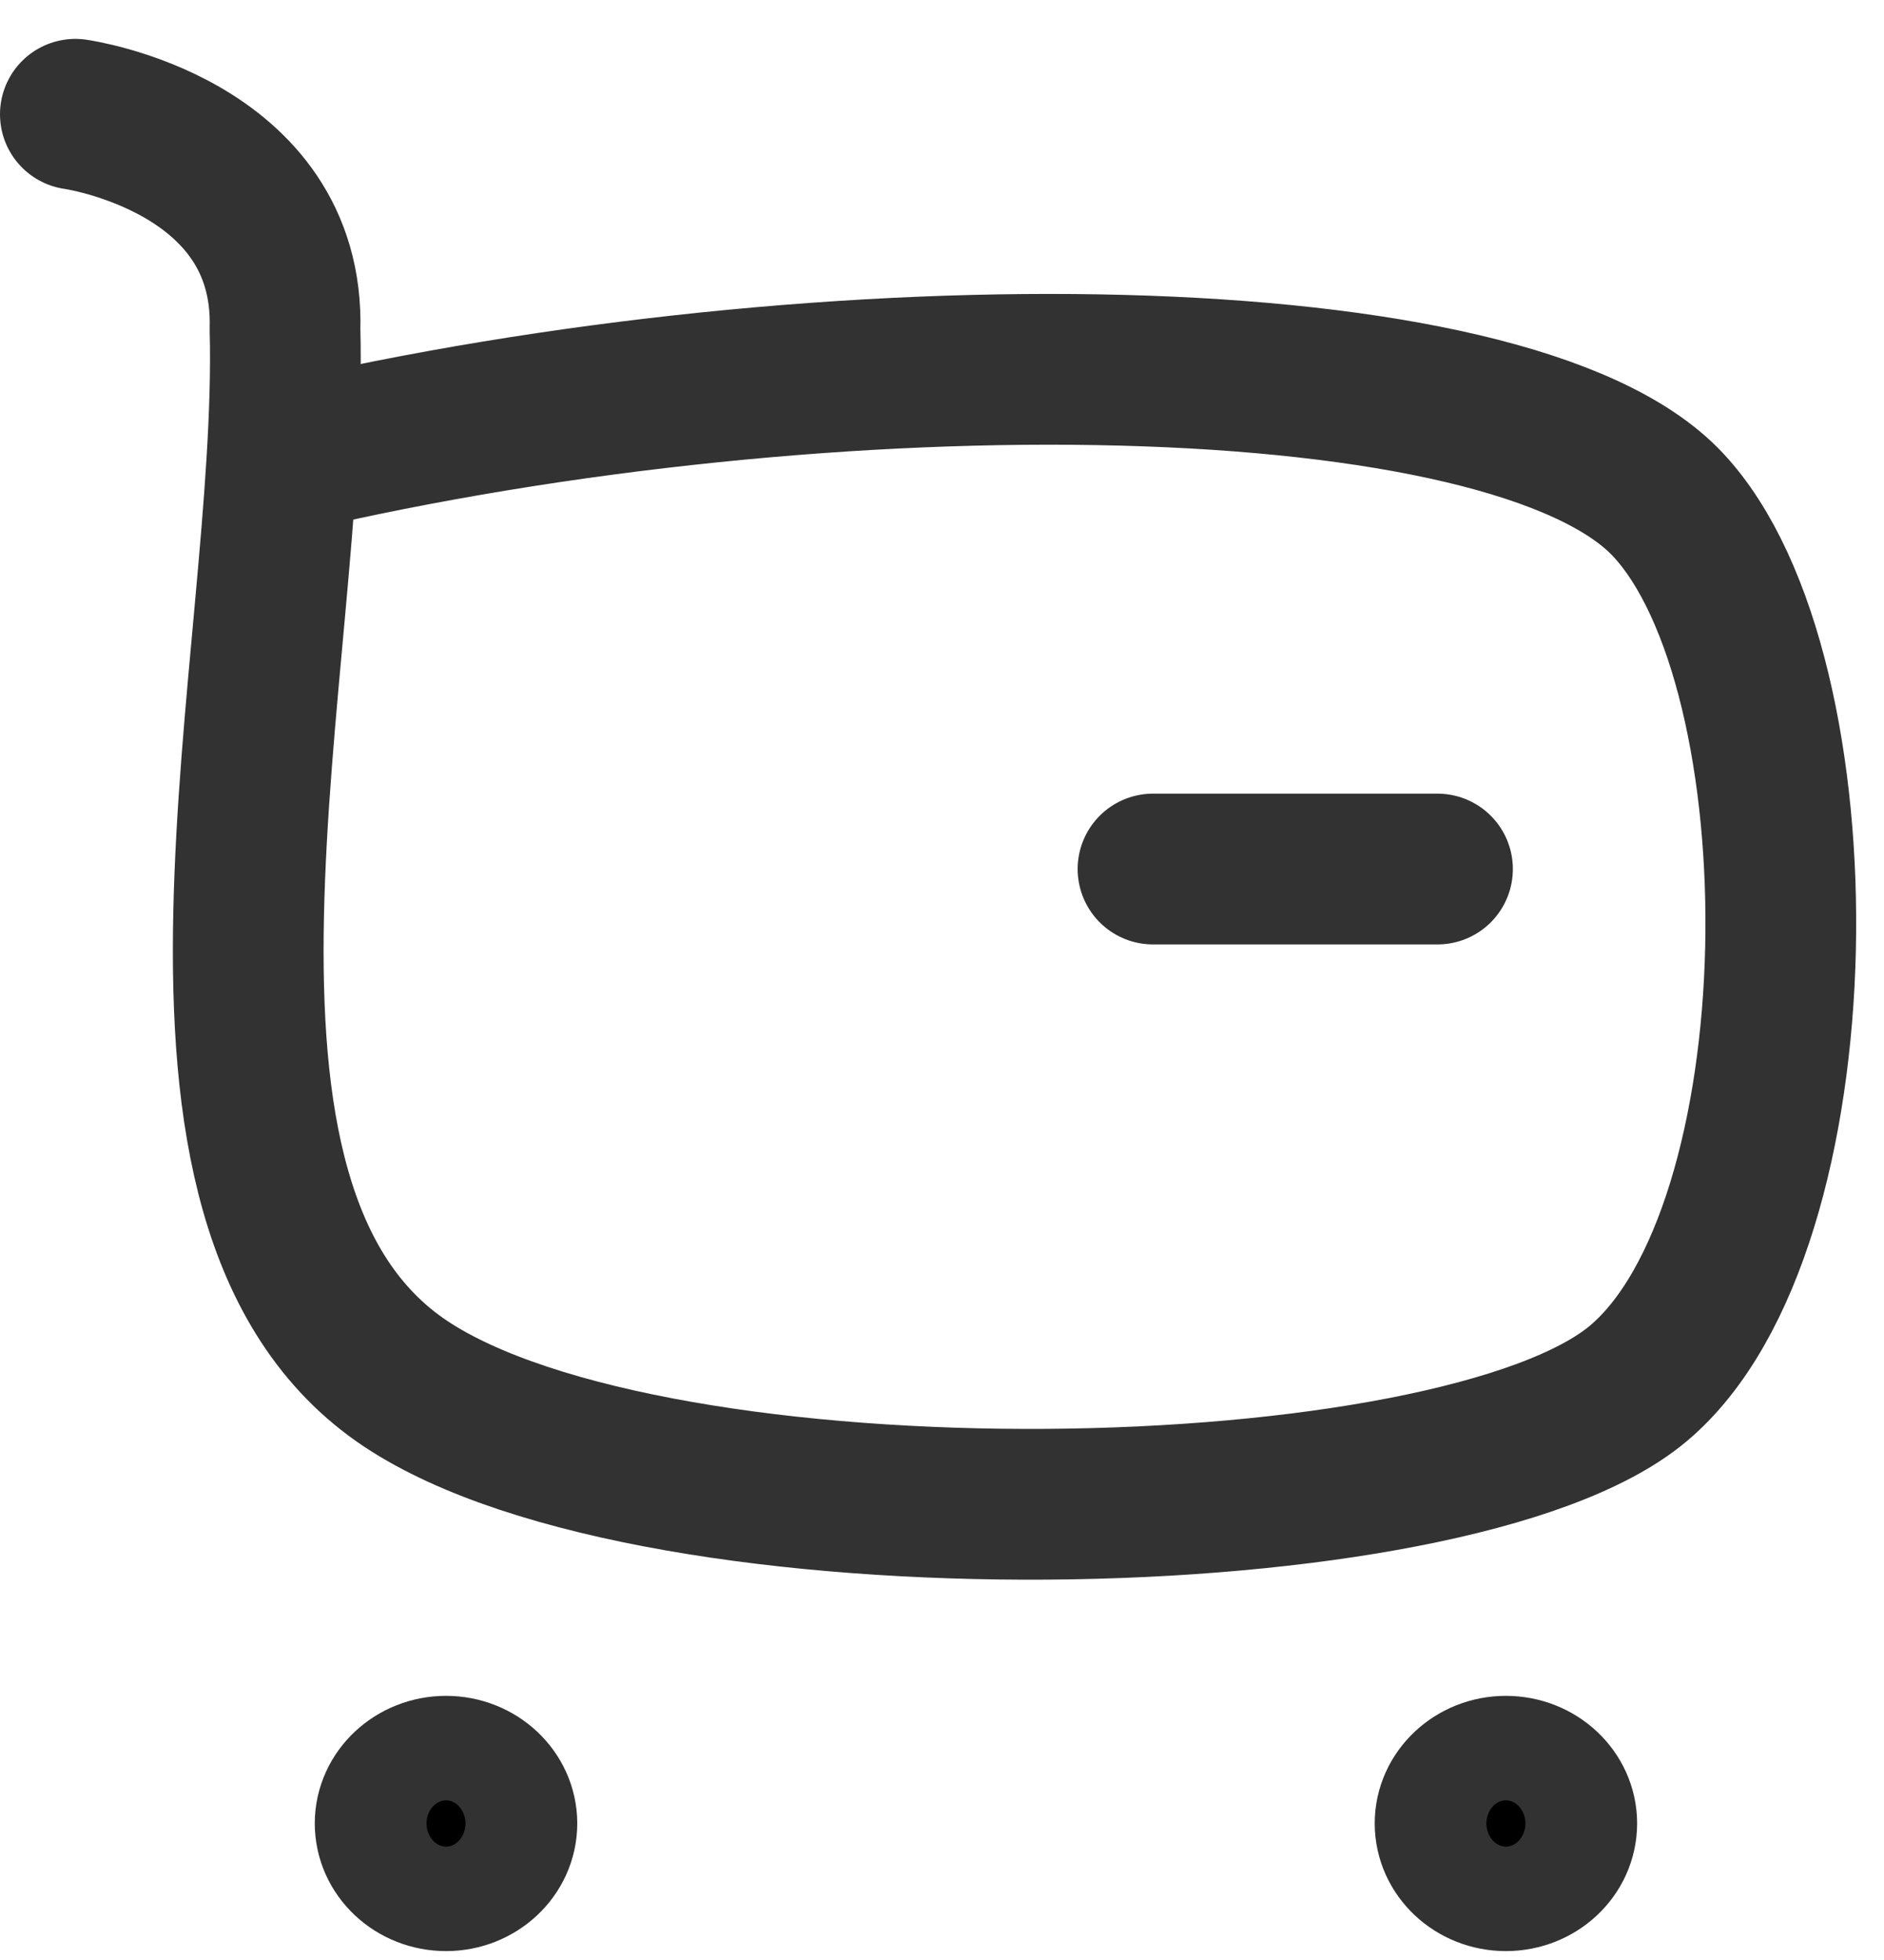 <svg width="25" height="26" viewBox="0 0 25 26" fill="none" xmlns="http://www.w3.org/2000/svg">
<path d="M3.782 6.071C11.033 4.37 20.047 4.474 22.13 6.691C24.213 8.908 24.17 16.322 21.735 18.356C19.301 20.39 8.732 20.584 5.383 18.356C1.845 16.001 3.898 8.757 3.782 4.37C3.852 1.914 1 1.516 1 1.516" stroke="#323232" stroke-width="2" stroke-linecap="round" stroke-linejoin="round"/>
<path d="M15.3 11.528H19.075" stroke="#323232" stroke-width="2" stroke-linecap="round" stroke-linejoin="round"/>
<path fill-rule="evenodd" clip-rule="evenodd" d="M5.919 23.496C6.327 23.496 6.66 23.807 6.66 24.188C6.66 24.571 6.327 24.882 5.919 24.882C5.509 24.882 5.177 24.571 5.177 24.188C5.177 23.807 5.509 23.496 5.919 23.496Z" fill="black" stroke="#323232" stroke-width="2" stroke-linecap="round" stroke-linejoin="round"/>
<path fill-rule="evenodd" clip-rule="evenodd" d="M19.982 23.496C20.392 23.496 20.724 23.807 20.724 24.188C20.724 24.571 20.392 24.882 19.982 24.882C19.574 24.882 19.242 24.571 19.242 24.188C19.242 23.807 19.574 23.496 19.982 23.496Z" fill="black" stroke="#323232" stroke-width="2" stroke-linecap="round" stroke-linejoin="round"/>
</svg>
